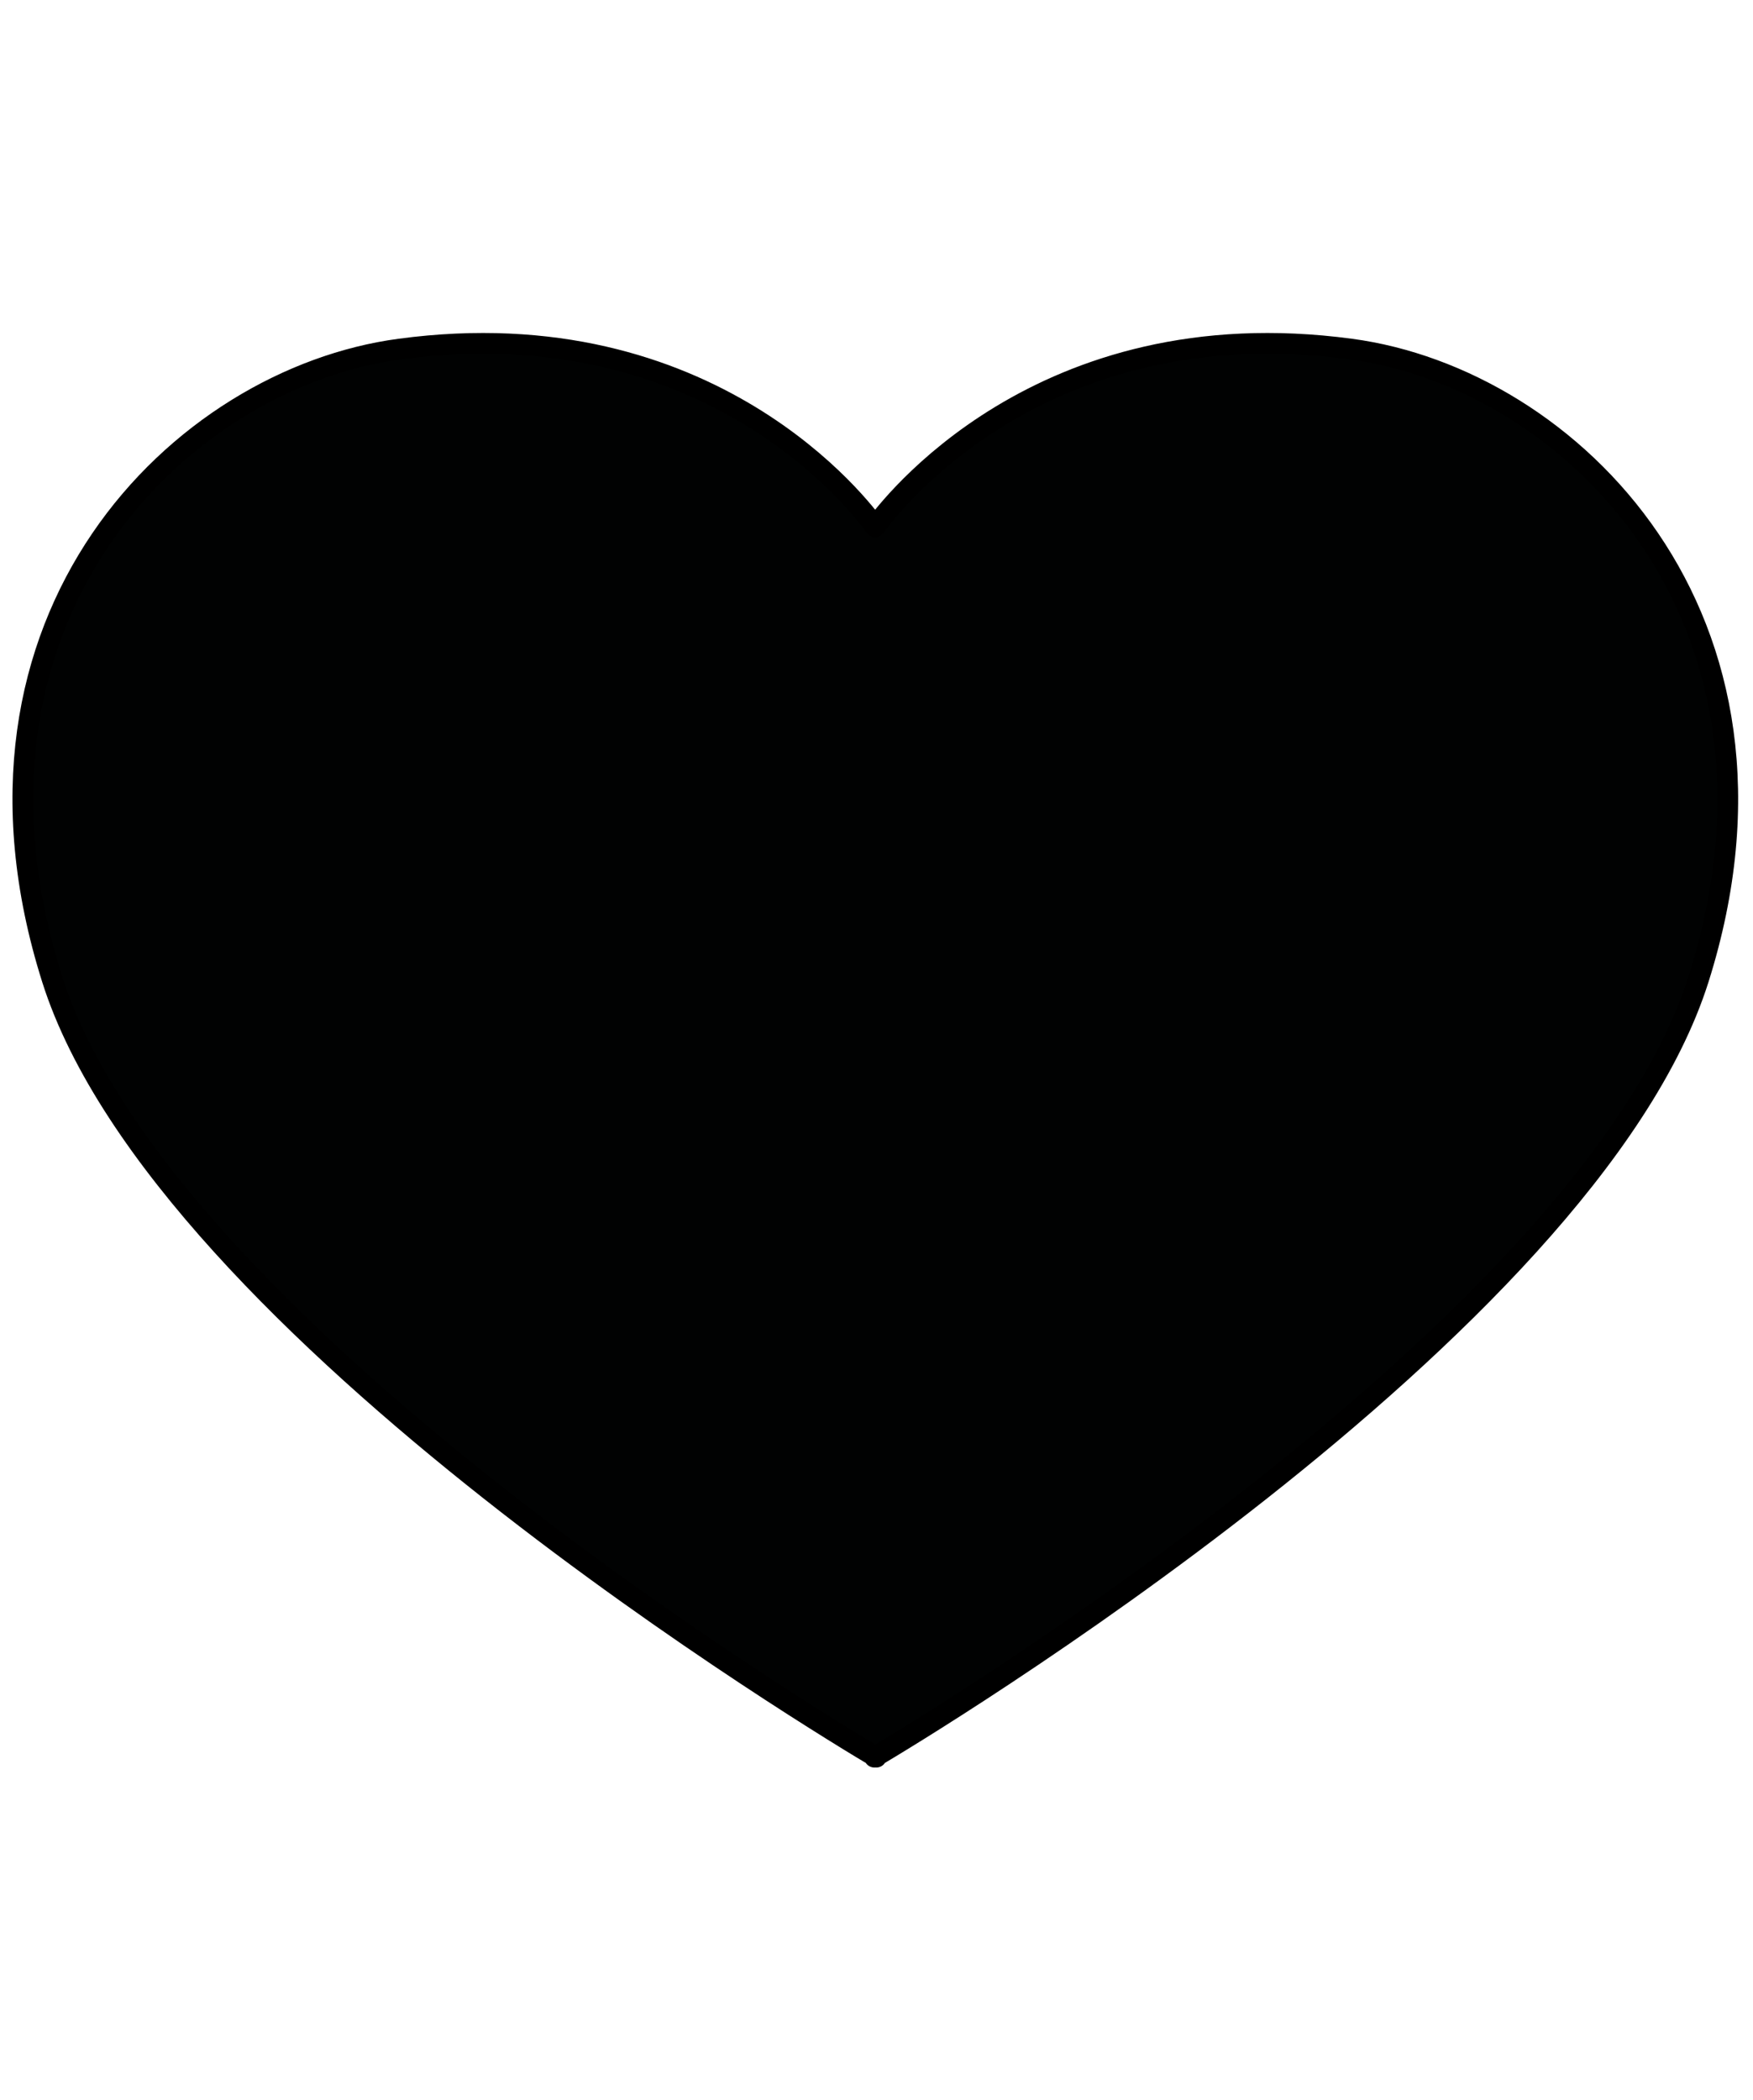 <?xml version="1.0" encoding="utf-8"?>
<!-- Generator: Adobe Illustrator 20.1.0, SVG Export Plug-In . SVG Version: 6.00 Build 0)  -->
<!DOCTYPE svg PUBLIC "-//W3C//DTD SVG 1.1//EN" "http://www.w3.org/Graphics/SVG/1.1/DTD/svg11.dtd">
<svg version="1.1" id="Ebene_3" xmlns="http://www.w3.org/2000/svg" xmlns:xlink="http://www.w3.org/1999/xlink" x="0px" y="0px"
	 width="635.5" height="761" viewBox="0 0 761 635.5" style="enable-background:new 0 0 761 635.5;" xml:space="preserve">
<style type="text/css">
	.st0{fill:#010202;stroke:#000000;stroke-width:9;stroke-linejoin:round;stroke-miterlimit:10;}
</style>
<path class="st0" d="M586.4,13.6C451.1-4.6,385.5,83,379.9,90.7c-5.5-7.7-71.1-95.3-206.4-77.1C78.3,26.3-27,129.9,22.6,286.9
	c48.2,152.5,340.1,327.3,357,337.3v0.5c0,0,0.1-0.1,0.4-0.2c0.2,0.1,0.4,0.2,0.4,0.2v-0.5c16.9-10,308.8-184.9,357-337.3
	C786.9,129.9,681.6,26.3,586.4,13.6z"/>
</svg>
